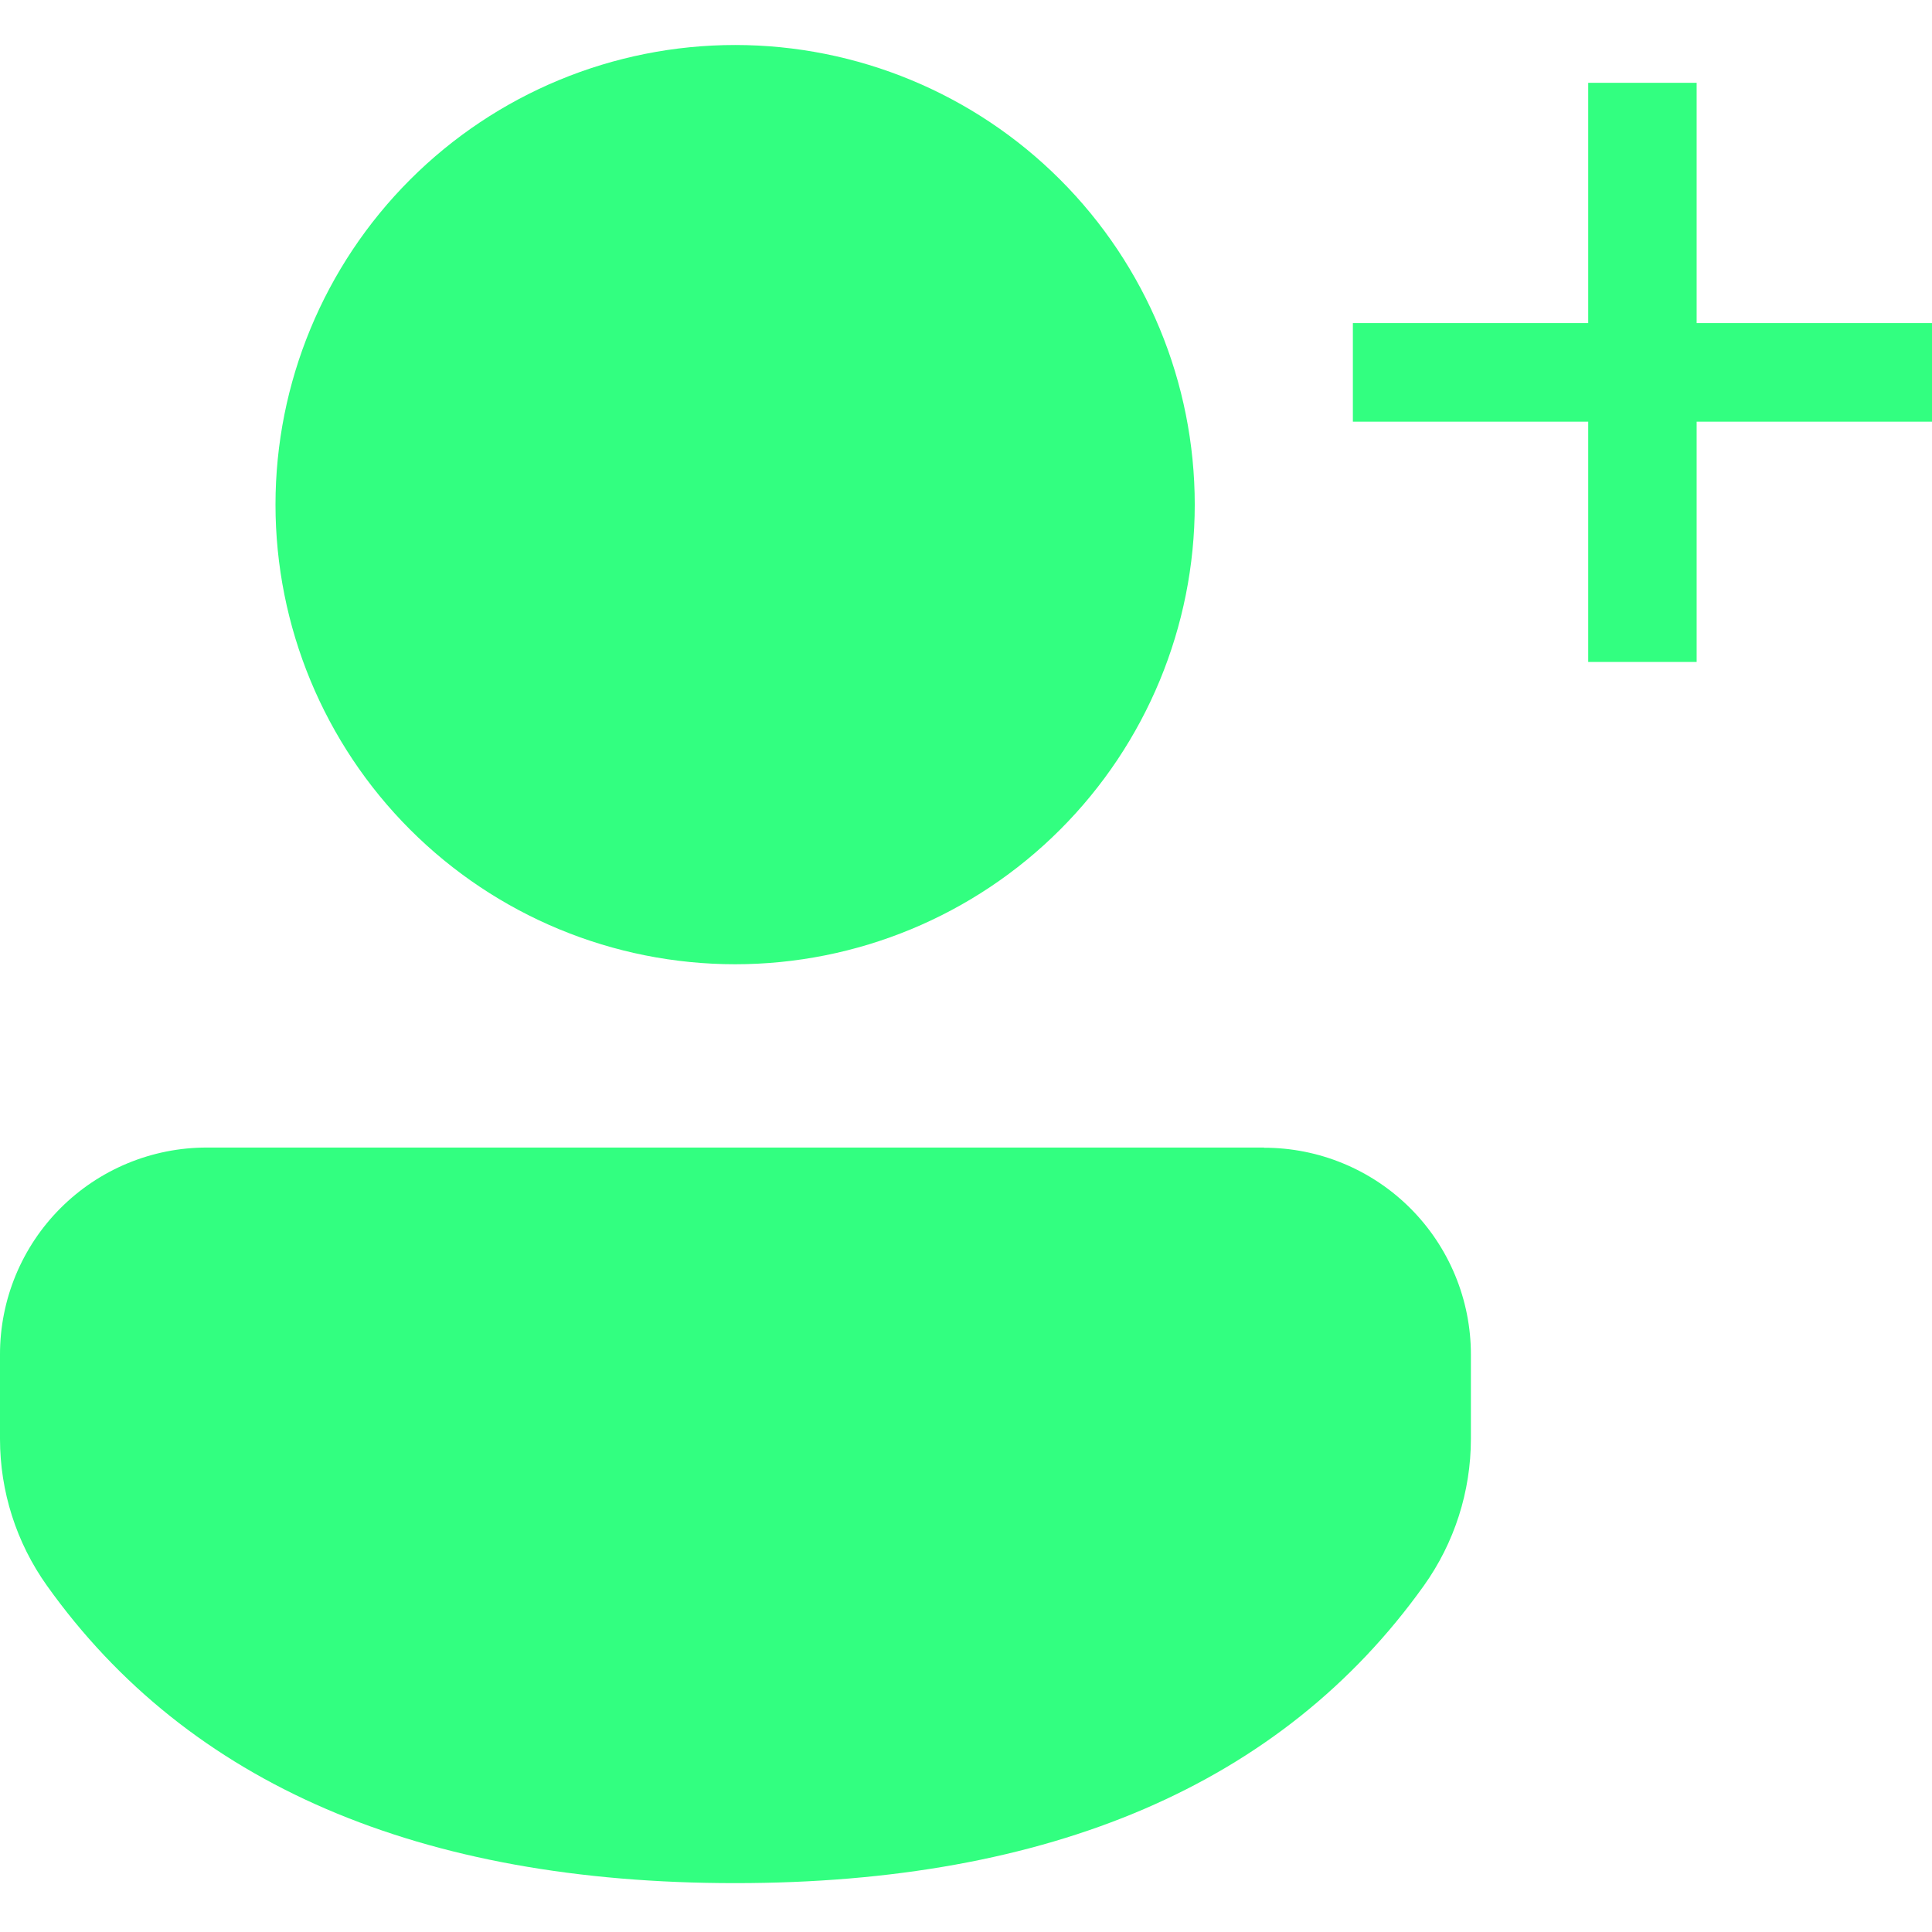 <svg width="48" height="48" viewBox="0 0 322 307" fill="none" xmlns="http://www.w3.org/2000/svg">
    <path
        d="M210.677 183.789C215.203 183.787 219.685 184.676 223.867 186.407C228.05 188.138 231.85 190.676 235.051 193.875C238.252 197.075 240.792 200.874 242.524 205.056C244.257 209.237 245.149 213.719 245.149 218.245V232.31C245.147 241.095 242.399 249.661 237.289 256.808C213.603 289.947 174.918 306.355 122.521 306.355C70.093 306.355 31.438 289.931 7.814 256.762C2.732 249.627 0.001 241.085 3.40645e-06 232.325V218.23C-0.002 213.704 0.888 209.221 2.618 205.039C4.349 200.857 6.887 197.057 10.087 193.856C13.287 190.654 17.086 188.115 21.267 186.382C25.448 184.65 29.93 183.758 34.456 183.758H210.661L210.677 183.789ZM122.521 0C142.837 0 162.322 8.071 176.688 22.437C191.054 36.803 199.125 56.288 199.125 76.604C199.125 96.921 191.054 116.405 176.688 130.771C162.322 145.137 142.837 153.208 122.521 153.208C102.204 153.208 82.719 145.137 68.353 130.771C53.987 116.405 45.916 96.921 45.916 76.604C45.916 56.288 53.987 36.803 68.353 22.437C82.719 8.071 102.204 0 122.521 0Z"
        fill="#32FF80"></path>
    <path
        d="M264.703 102.825V62.779H225.479V46.349H264.703V6.303H282.775V46.349H322V62.779H282.775V102.825H264.703Z"
        fill="#32FF80"></path>
</svg>